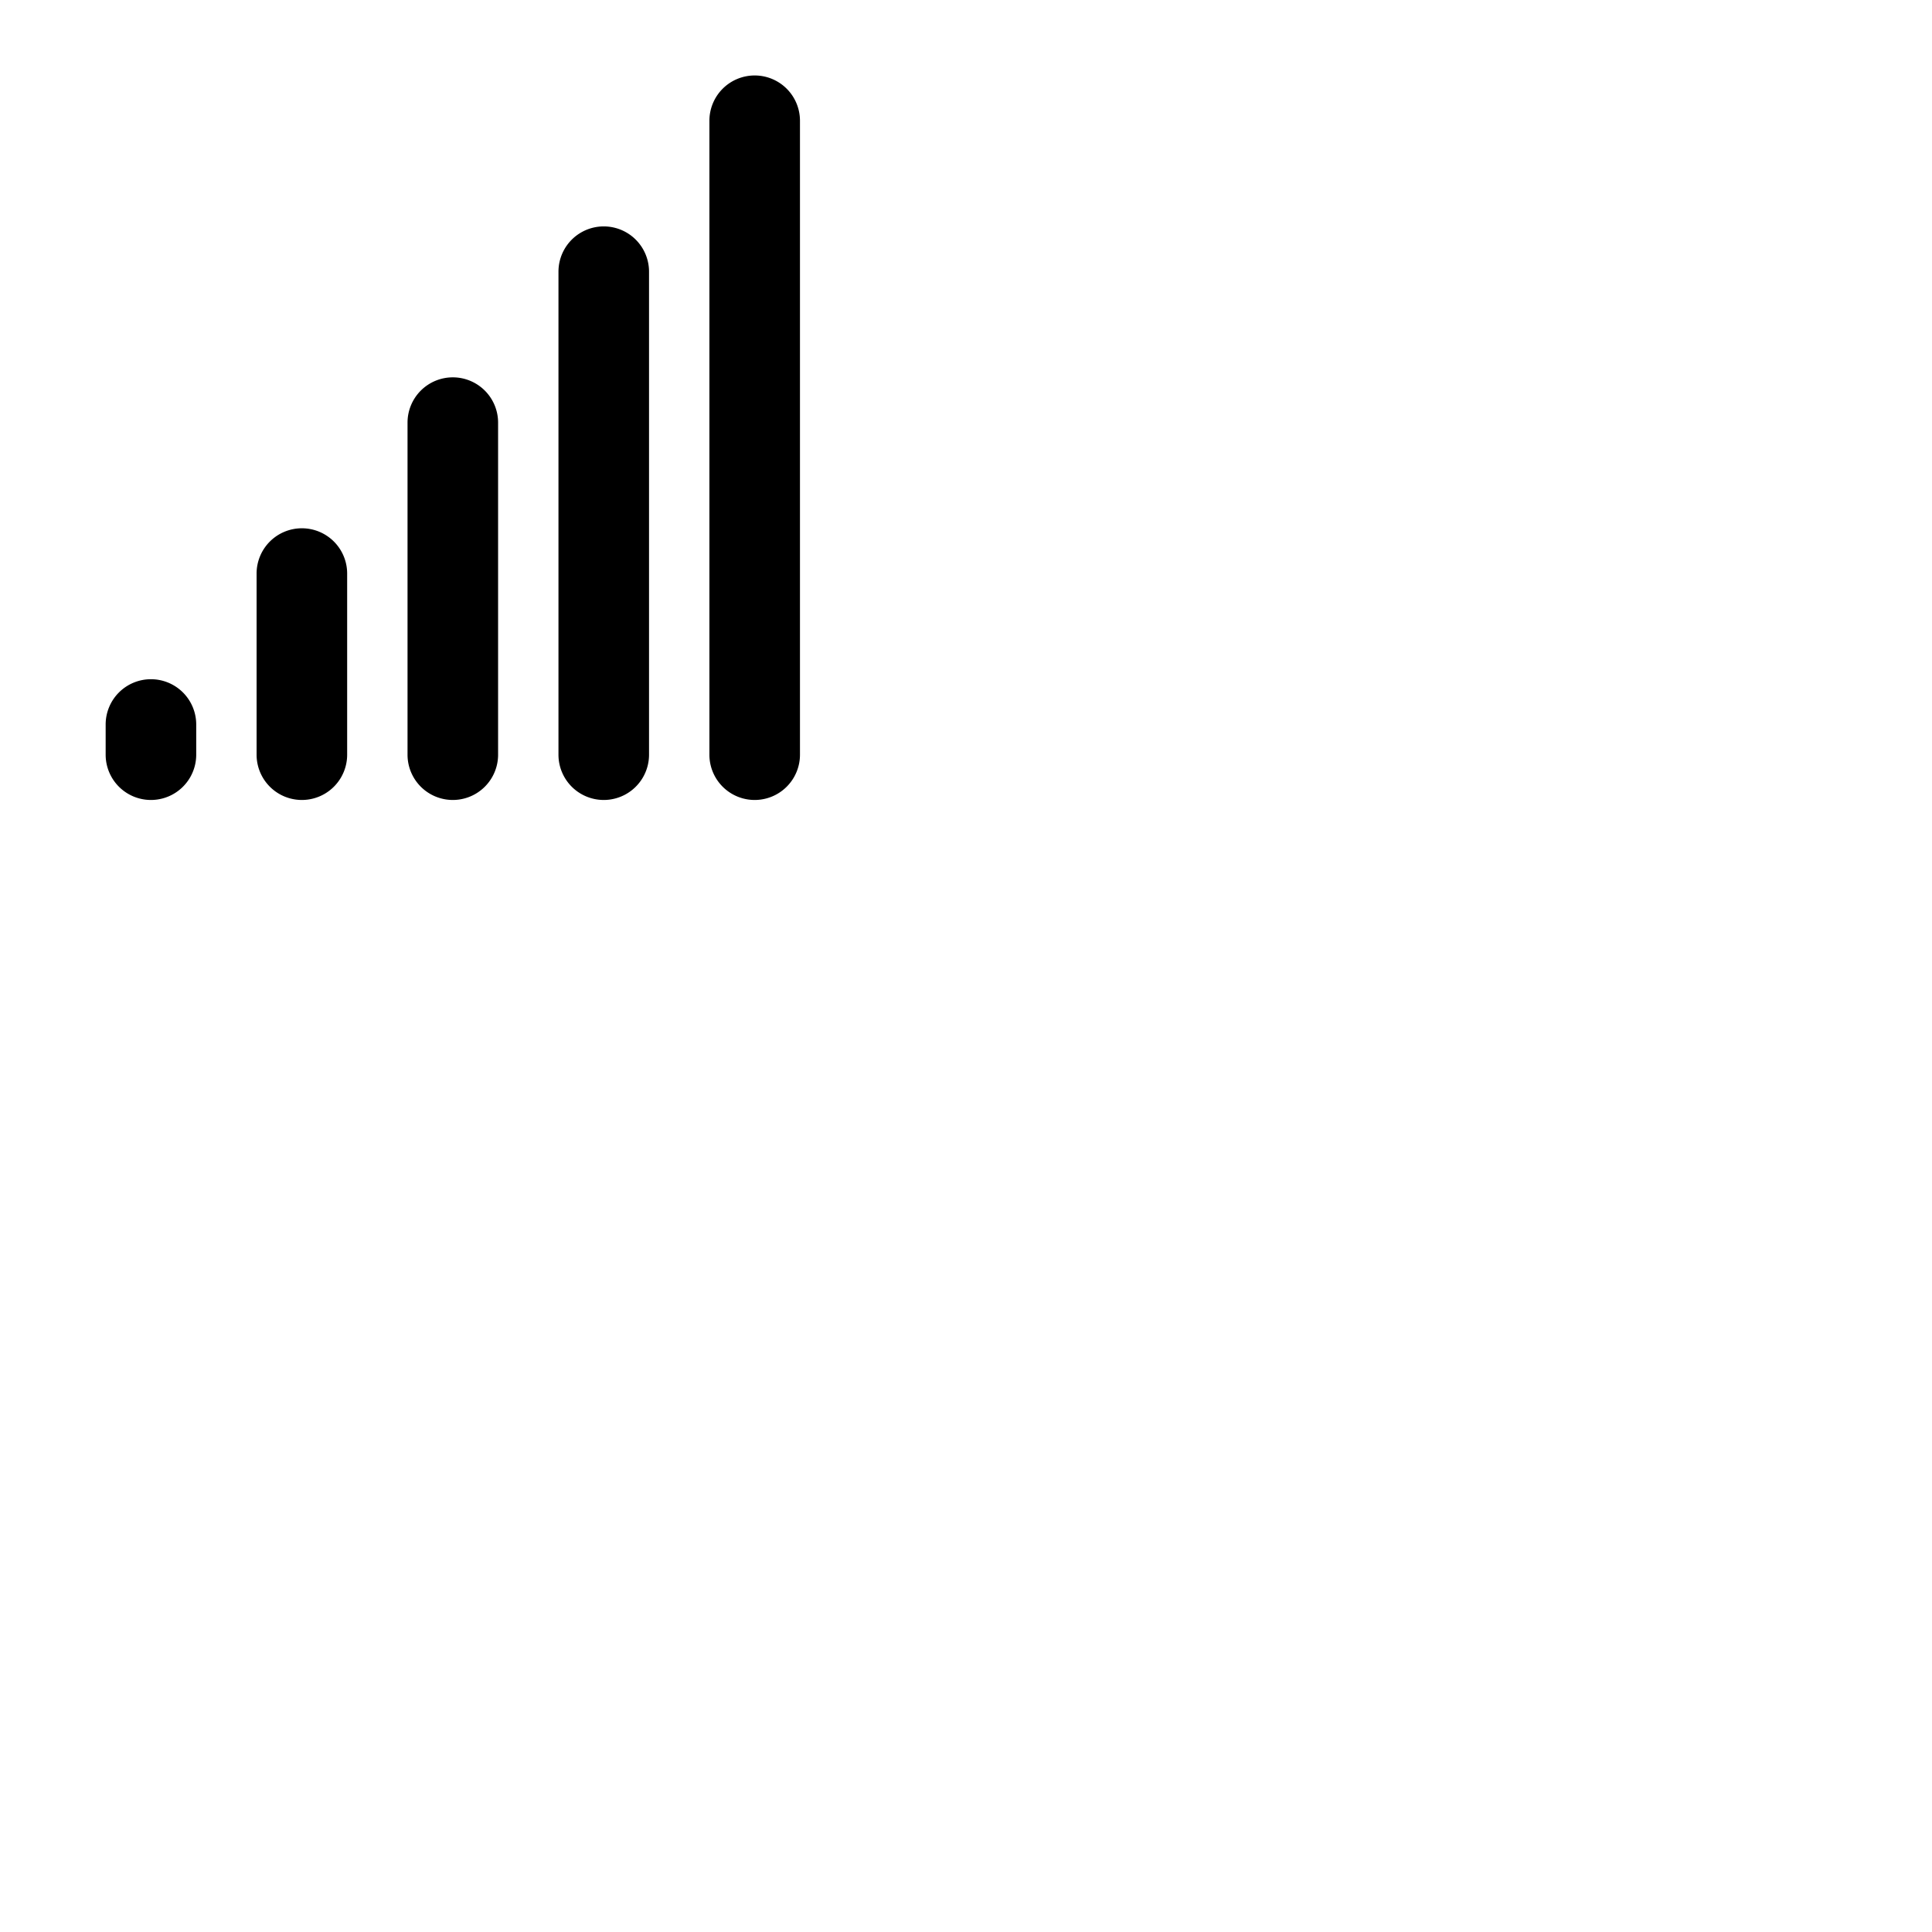 <svg xmlns="http://www.w3.org/2000/svg" version="1.1" viewBox="0 0 512 512" fill="currentColor"><path fill="currentColor" d="M172 72v128a12 12 0 0 1-24 0V72a12 12 0 0 1 24 0m28-52a12 12 0 0 0-12 12v168a12 12 0 0 0 24 0V32a12 12 0 0 0-12-12m-80 80a12 12 0 0 0-12 12v88a12 12 0 0 0 24 0v-88a12 12 0 0 0-12-12m-40 40a12 12 0 0 0-12 12v48a12 12 0 0 0 24 0v-48a12 12 0 0 0-12-12m-40 40a12 12 0 0 0-12 12v8a12 12 0 0 0 24 0v-8a12 12 0 0 0-12-12"/></svg>